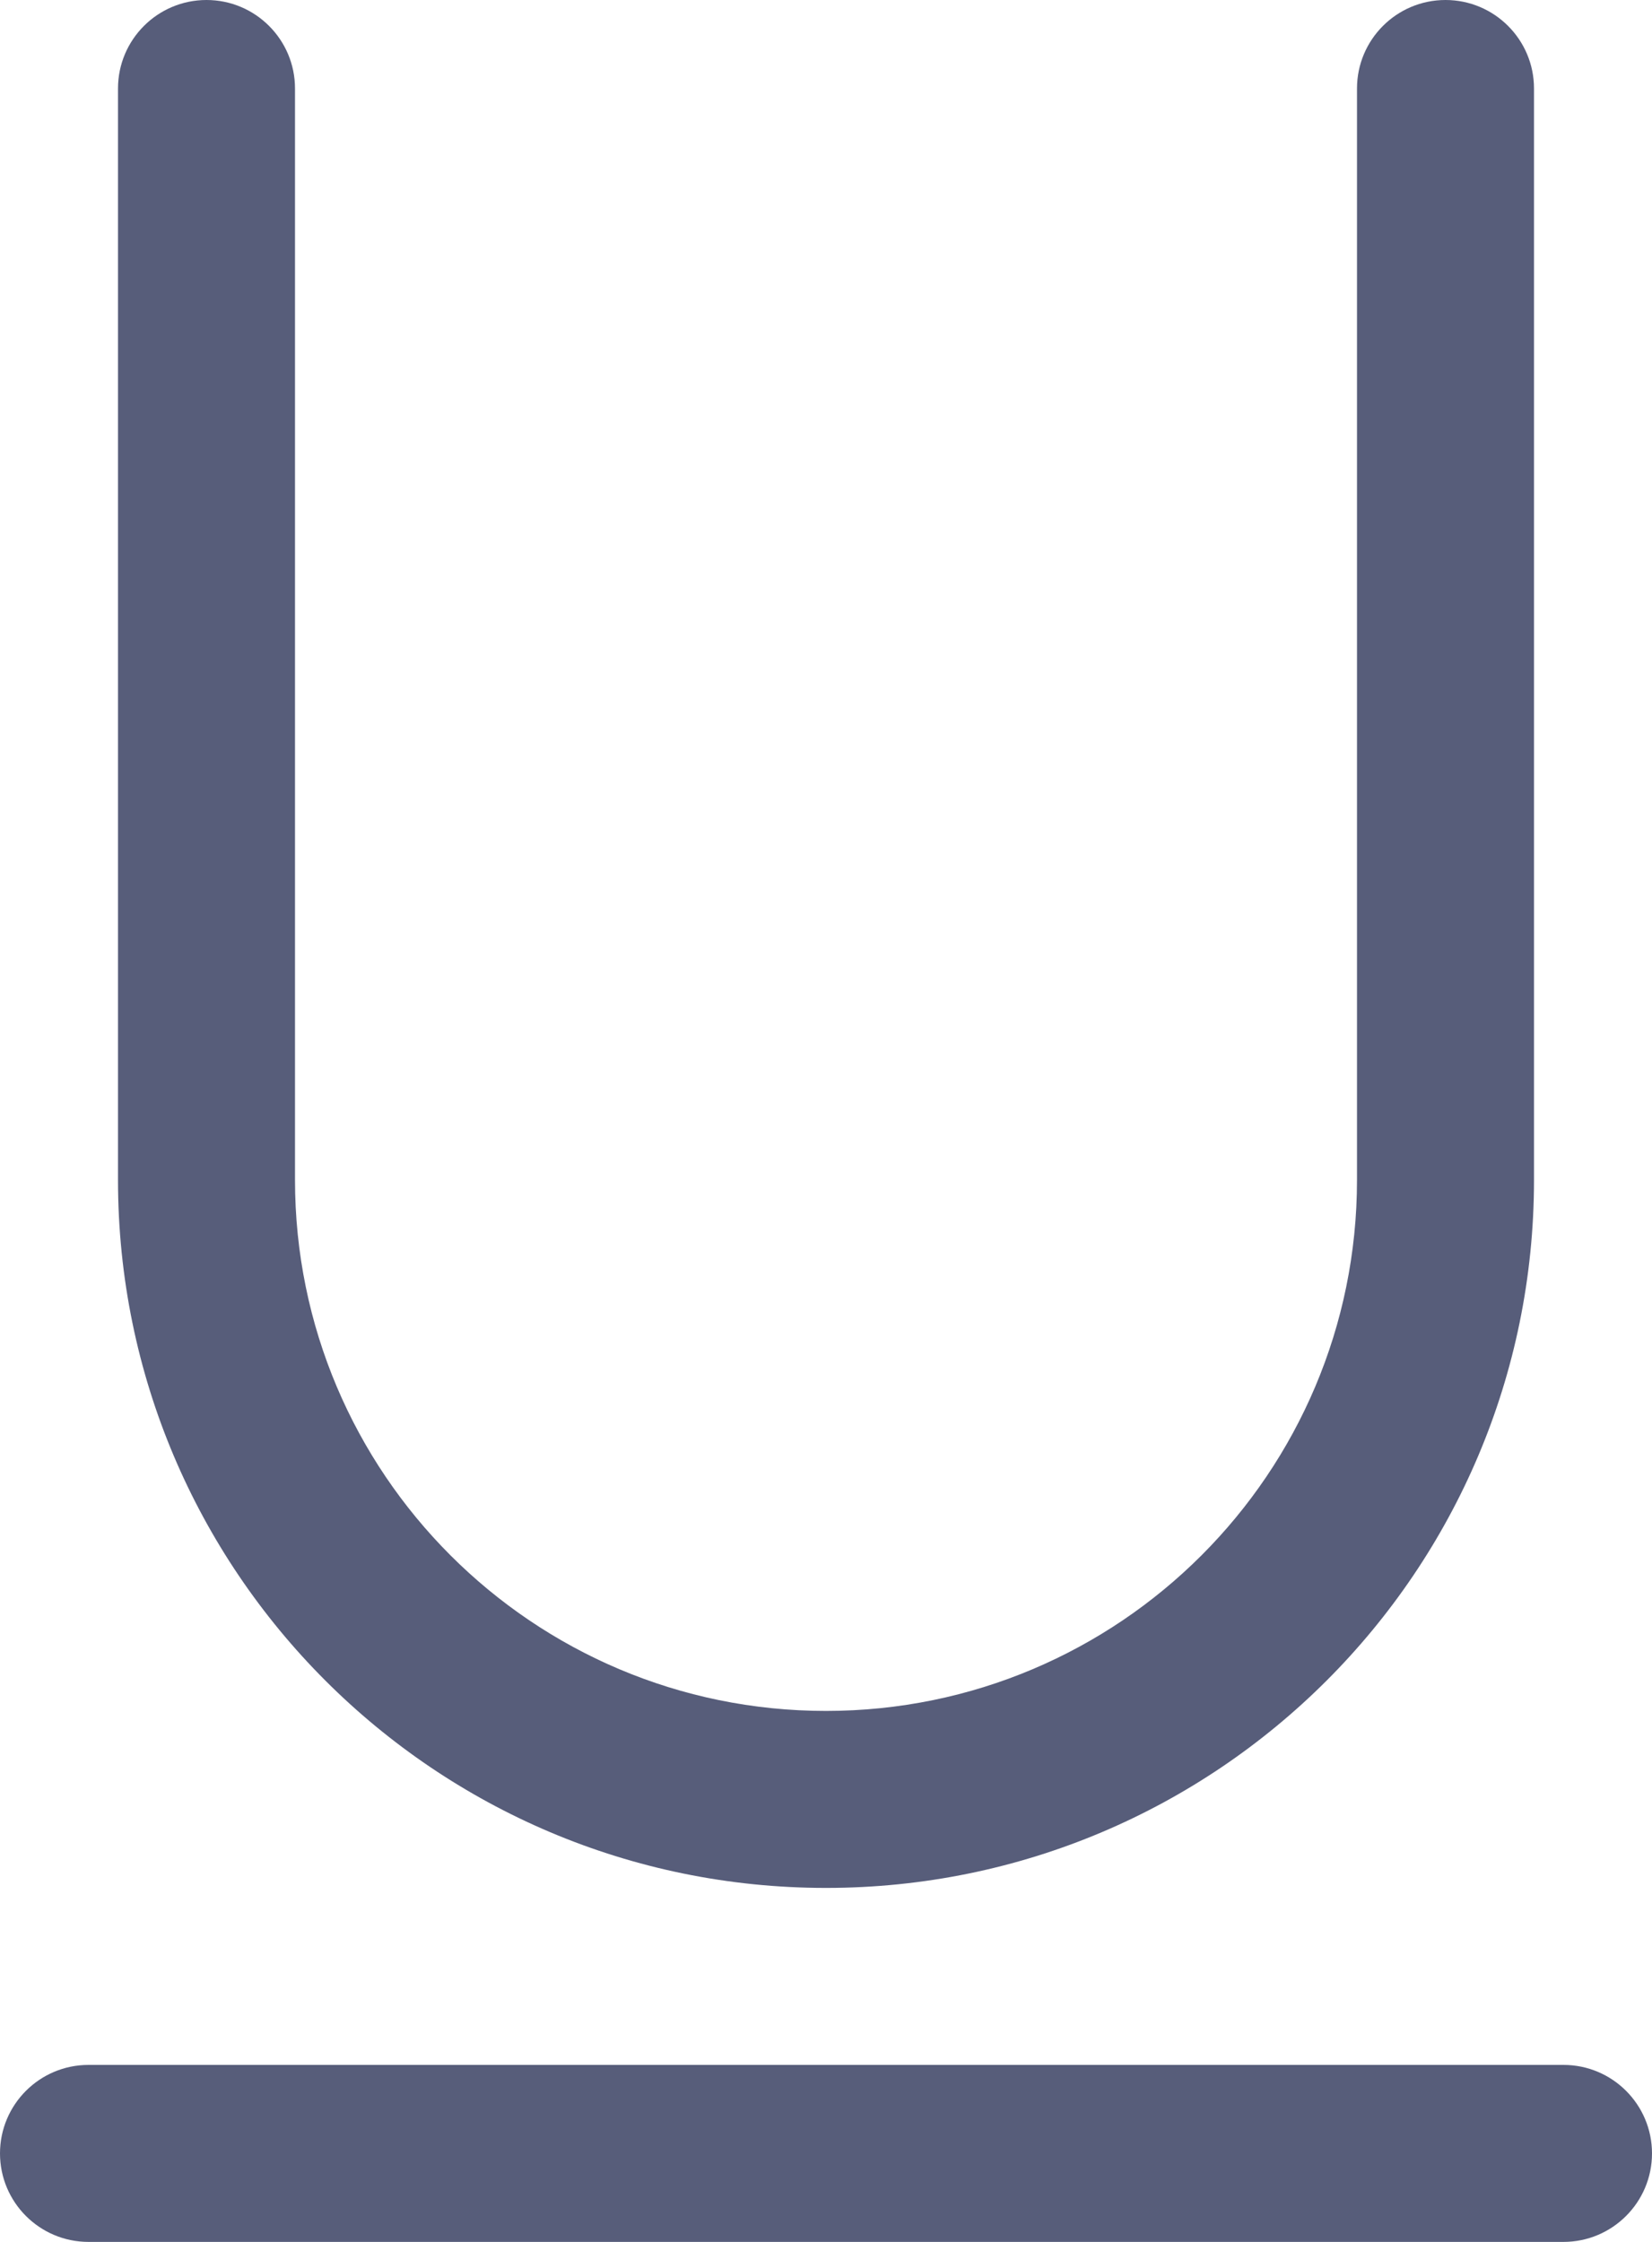 <svg width="14" height="19" viewBox="0 0 14 19" fill="none" xmlns="http://www.w3.org/2000/svg">
<path fill-rule="evenodd" clip-rule="evenodd" d="M1.75 0C2.164 0 2.5 0.336 2.5 0.75V10C2.5 12.485 4.515 14.5 7 14.5C9.485 14.5 11.5 12.485 11.5 10V0.75C11.5 0.336 11.836 0 12.25 0C12.664 0 13 0.336 13 0.75V10C13 13.314 10.314 16 7 16C3.686 16 1 13.314 1 10V0.75C1 0.336 1.336 0 1.75 0ZM0 18.25C0 17.836 0.336 17.5 0.75 17.5H13.25C13.664 17.5 14 17.836 14 18.25C14 18.664 13.664 19 13.25 19H0.75C0.336 19 0 18.664 0 18.25Z" fill="#575D7A"/>
</svg>
